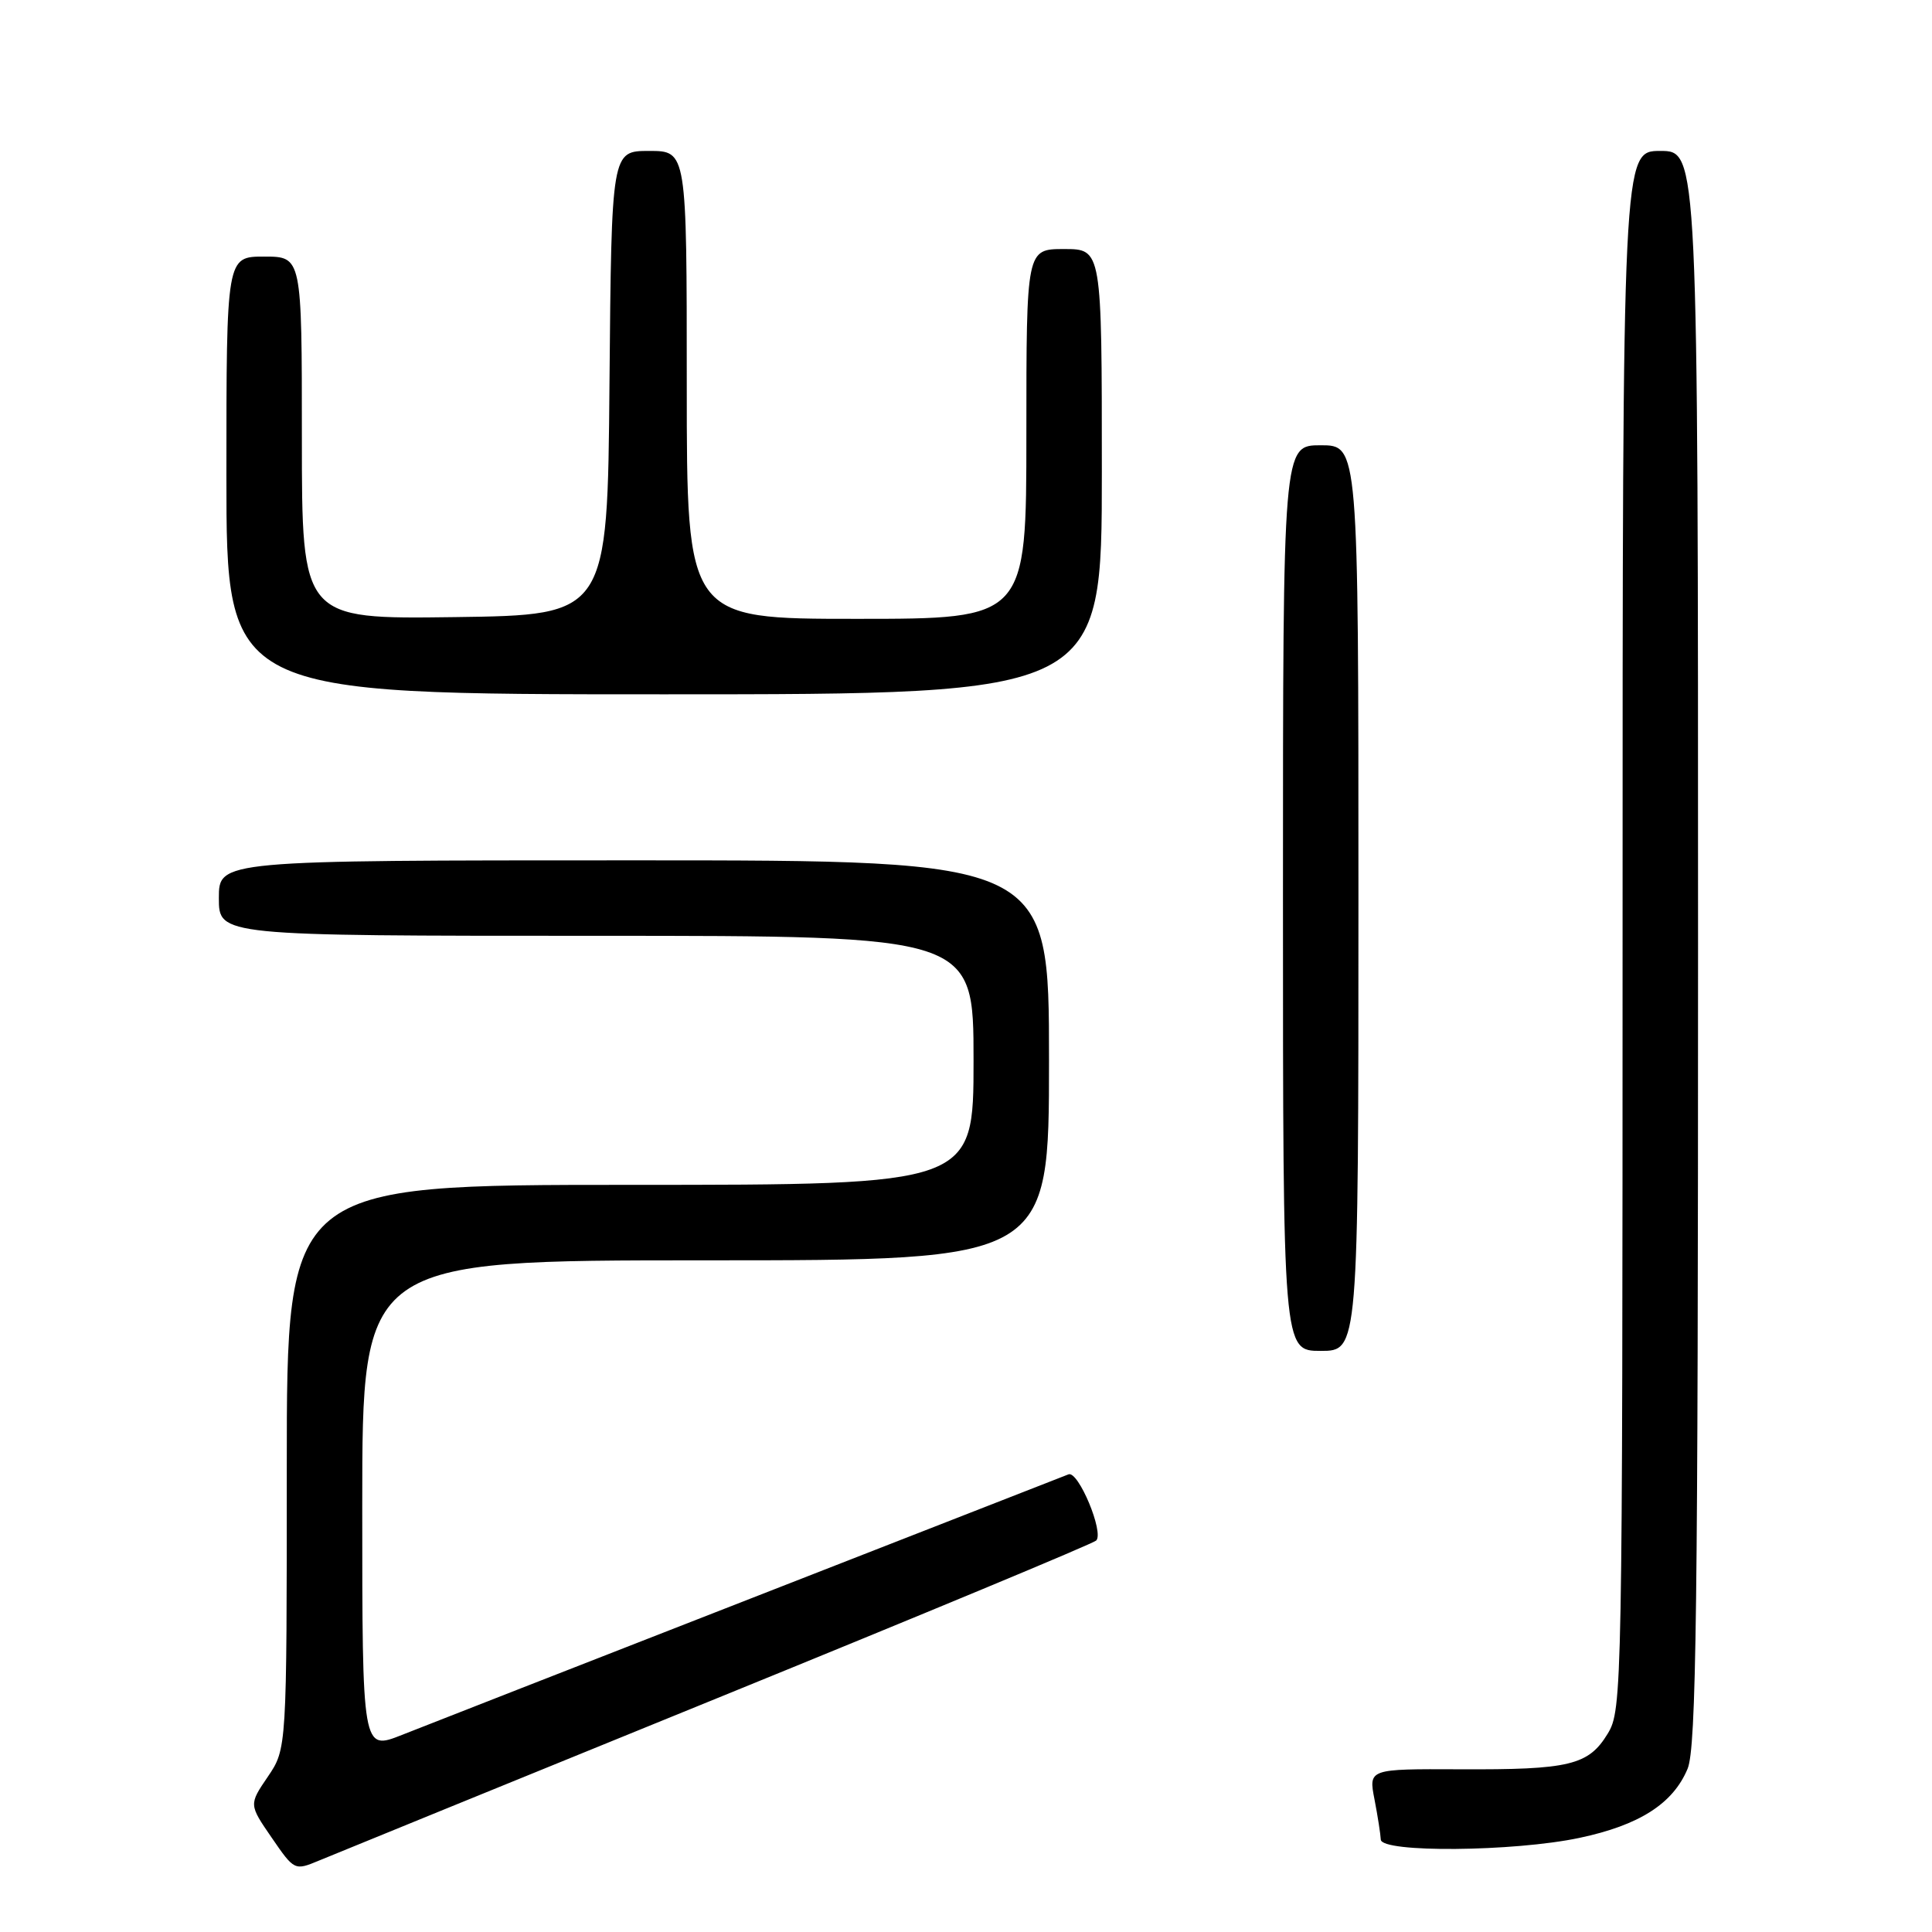 <?xml version="1.0" encoding="UTF-8" standalone="no"?>
<!DOCTYPE svg PUBLIC "-//W3C//DTD SVG 1.1//EN" "http://www.w3.org/Graphics/SVG/1.1/DTD/svg11.dtd" >
<svg xmlns="http://www.w3.org/2000/svg" xmlns:xlink="http://www.w3.org/1999/xlink" version="1.1" viewBox="0 0 256 256">
 <g >
 <path fill="currentColor"
d=" M 95.00 225.03 C 122.23 213.94 144.84 204.54 145.25 204.13 C 146.32 203.08 142.88 194.83 141.58 195.36 C 140.99 195.60 122.05 203.00 99.50 211.80 C 76.95 220.61 56.14 228.74 53.25 229.89 C 48.00 231.97 48.00 231.97 48.00 199.49 C 48.00 167.00 48.00 167.00 93.50 167.00 C 139.00 167.00 139.00 167.00 139.00 140.50 C 139.00 114.00 139.00 114.00 84.00 114.00 C 29.00 114.00 29.00 114.00 29.00 119.00 C 29.00 124.00 29.00 124.00 79.00 124.00 C 129.00 124.00 129.00 124.00 129.00 140.50 C 129.00 157.00 129.00 157.00 83.50 157.00 C 38.00 157.00 38.00 157.00 38.00 194.36 C 38.00 231.72 38.00 231.72 35.49 235.42 C 32.98 239.11 32.98 239.11 36.00 243.50 C 39.00 247.87 39.04 247.88 42.26 246.54 C 44.04 245.80 67.77 236.12 95.00 225.03 Z  M 209.28 243.53 C 217.22 241.85 221.68 239.00 223.61 234.38 C 224.77 231.62 225.00 213.25 225.00 125.53 C 225.00 20.00 225.00 20.00 220.00 20.00 C 215.00 20.00 215.00 20.00 215.00 123.25 C 214.99 224.13 214.95 226.57 213.03 229.72 C 210.48 233.91 207.97 234.51 193.42 234.44 C 181.34 234.39 181.34 234.39 182.13 238.44 C 182.56 240.67 182.93 243.06 182.96 243.75 C 183.02 245.52 200.58 245.37 209.28 243.53 Z  M 180.00 119.00 C 180.00 59.00 180.00 59.00 175.00 59.00 C 170.00 59.00 170.00 59.00 170.00 119.00 C 170.00 179.00 170.00 179.00 175.00 179.00 C 180.00 179.00 180.00 179.00 180.00 119.00 Z  M 146.00 62.50 C 146.00 33.00 146.00 33.00 141.00 33.00 C 136.00 33.00 136.00 33.00 136.00 57.50 C 136.00 82.00 136.00 82.00 113.50 82.00 C 91.00 82.00 91.00 82.00 91.00 51.00 C 91.00 20.00 91.00 20.00 86.01 20.00 C 81.03 20.00 81.03 20.00 80.76 50.75 C 80.50 81.50 80.50 81.50 60.25 81.77 C 40.00 82.04 40.00 82.04 40.00 58.02 C 40.00 34.00 40.00 34.00 35.00 34.00 C 30.00 34.00 30.00 34.00 30.00 63.00 C 30.00 92.00 30.00 92.00 88.00 92.00 C 146.00 92.00 146.00 92.00 146.00 62.50 Z "/>
</g>
</svg>